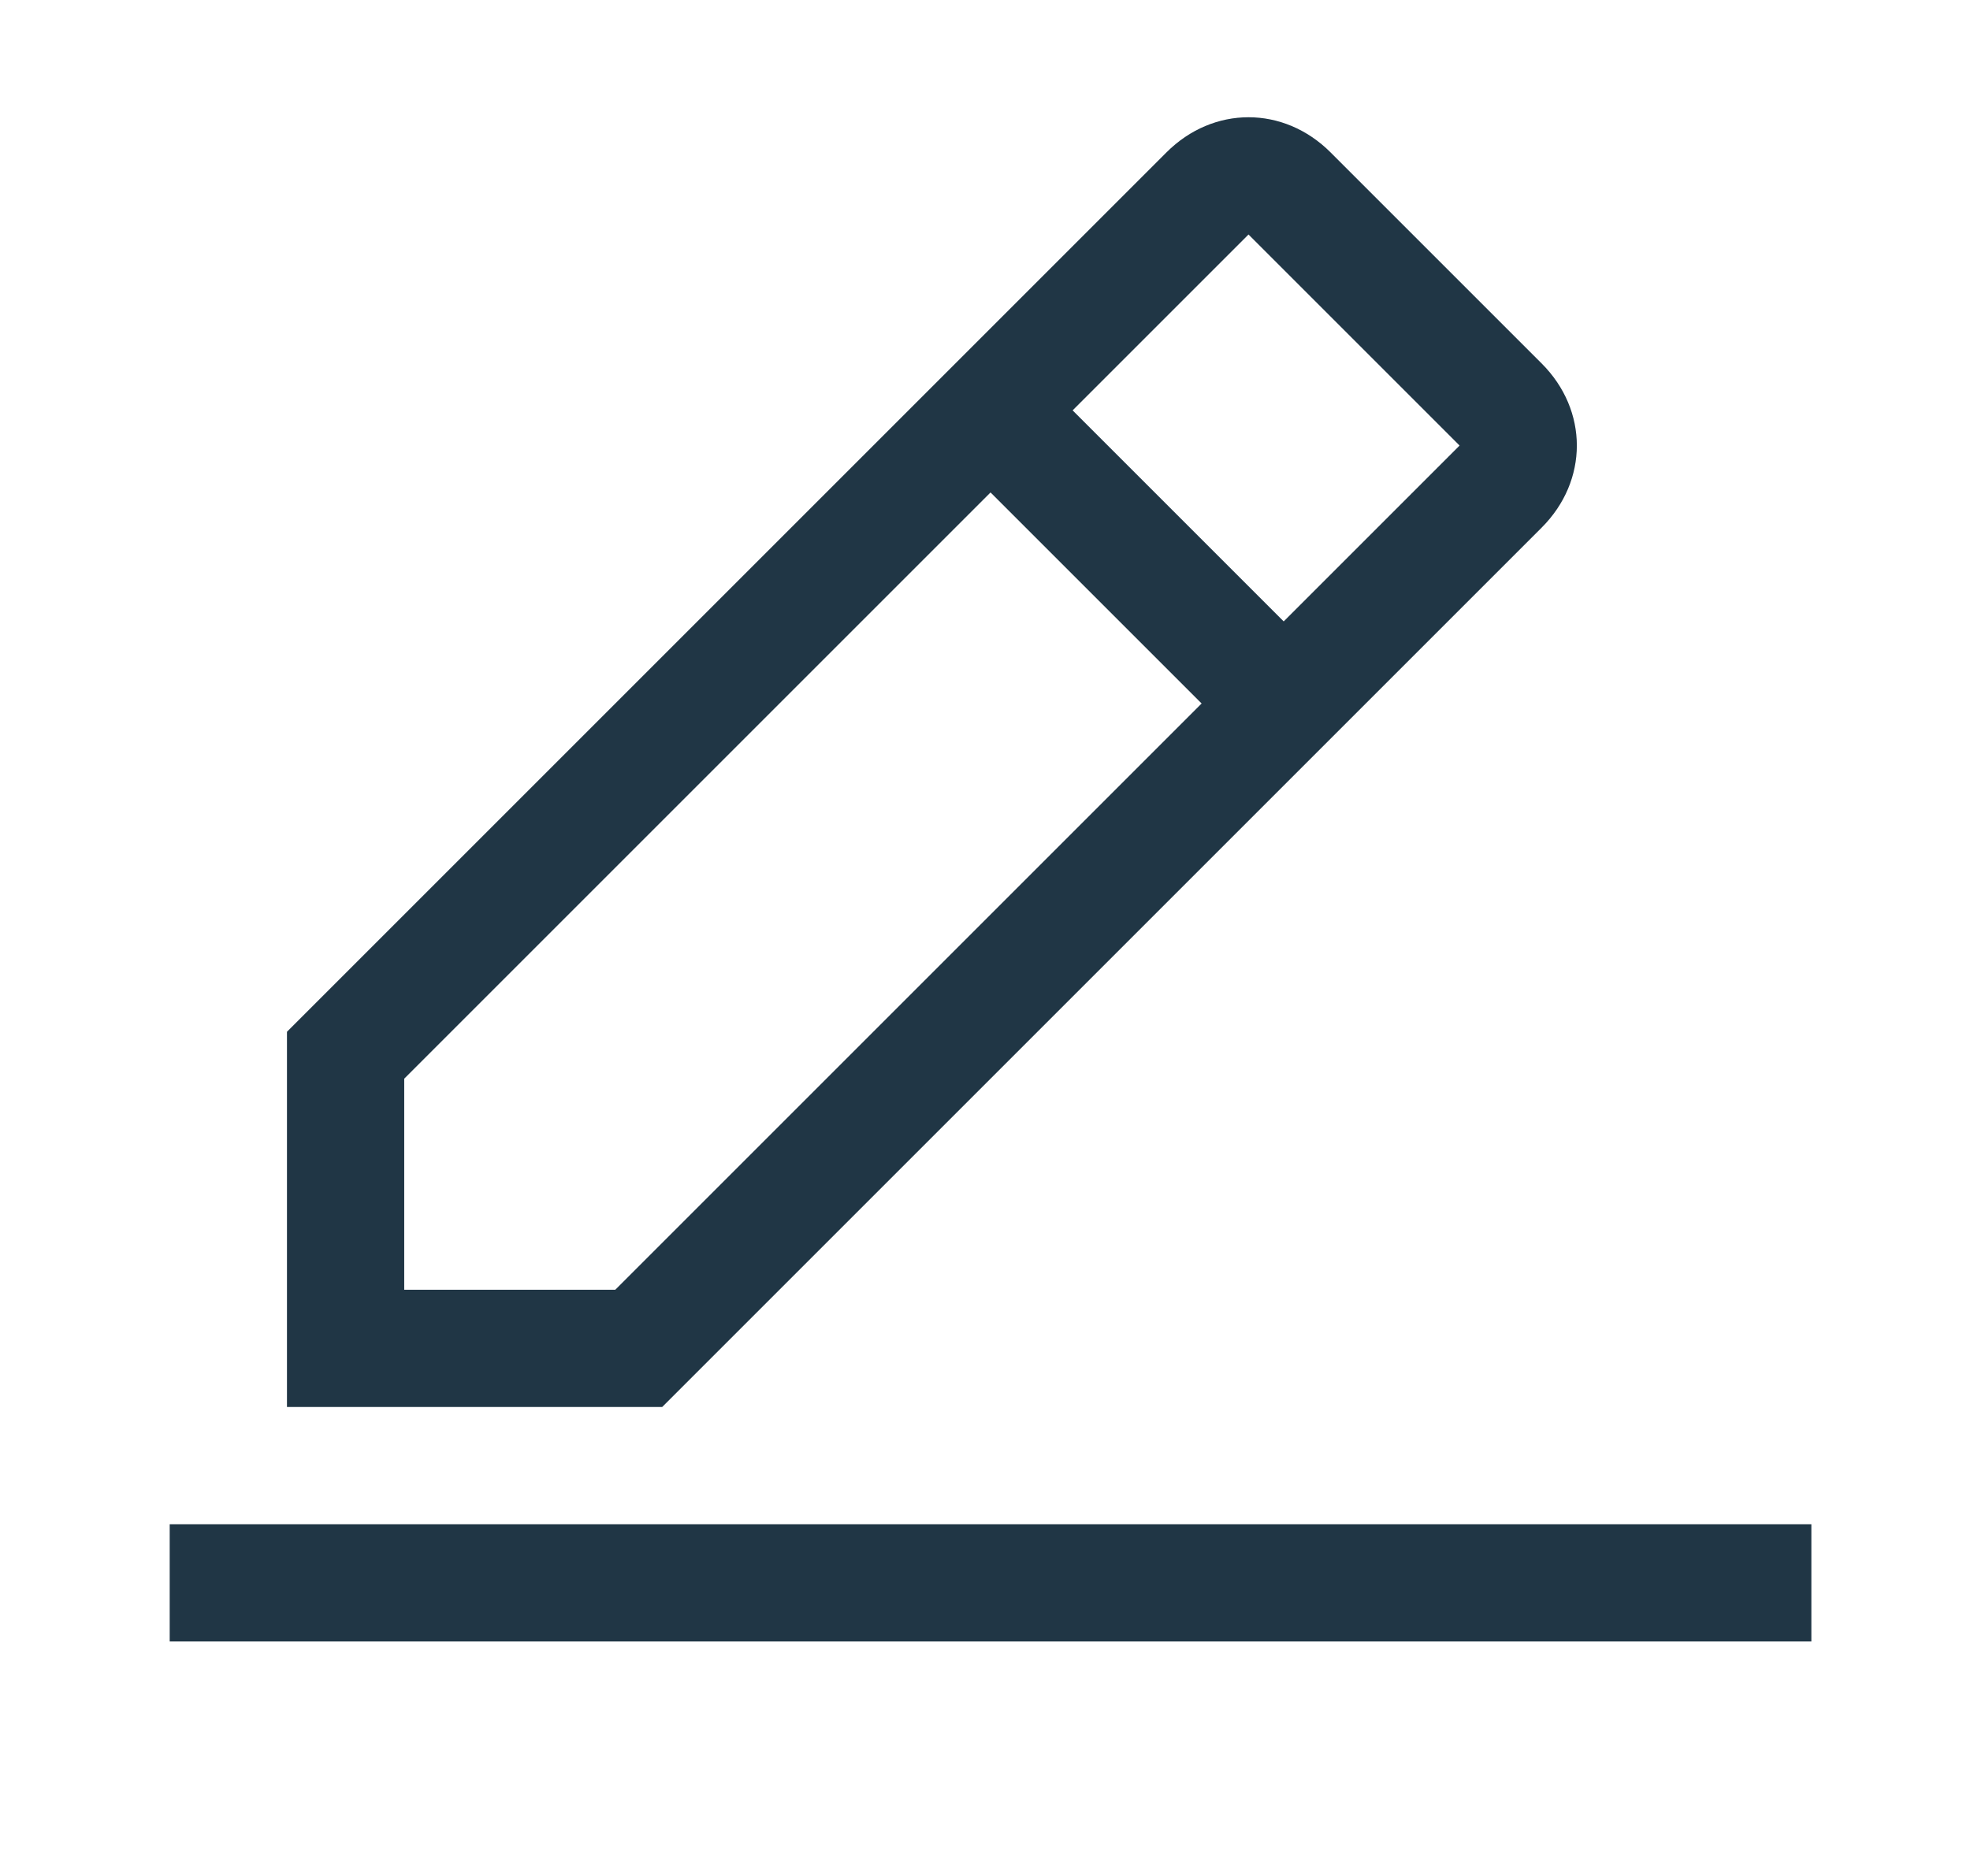 <svg xmlns="http://www.w3.org/2000/svg" width="21" height="20" viewBox="0 0 21 20" fill="none">
  <path d="M1.809 16.25H19.309V17.5H1.809V16.25ZM16.434 5.625C16.934 5.125 16.934 4.375 16.434 3.875L14.184 1.625C13.684 1.125 12.934 1.125 12.434 1.625L3.059 11V15H7.059L16.434 5.625ZM13.309 2.5L15.559 4.75L13.684 6.625L11.434 4.375L13.309 2.5ZM4.309 13.75V11.5L10.559 5.25L12.809 7.5L6.559 13.75H4.309Z" fill="#203645"/>
</svg>